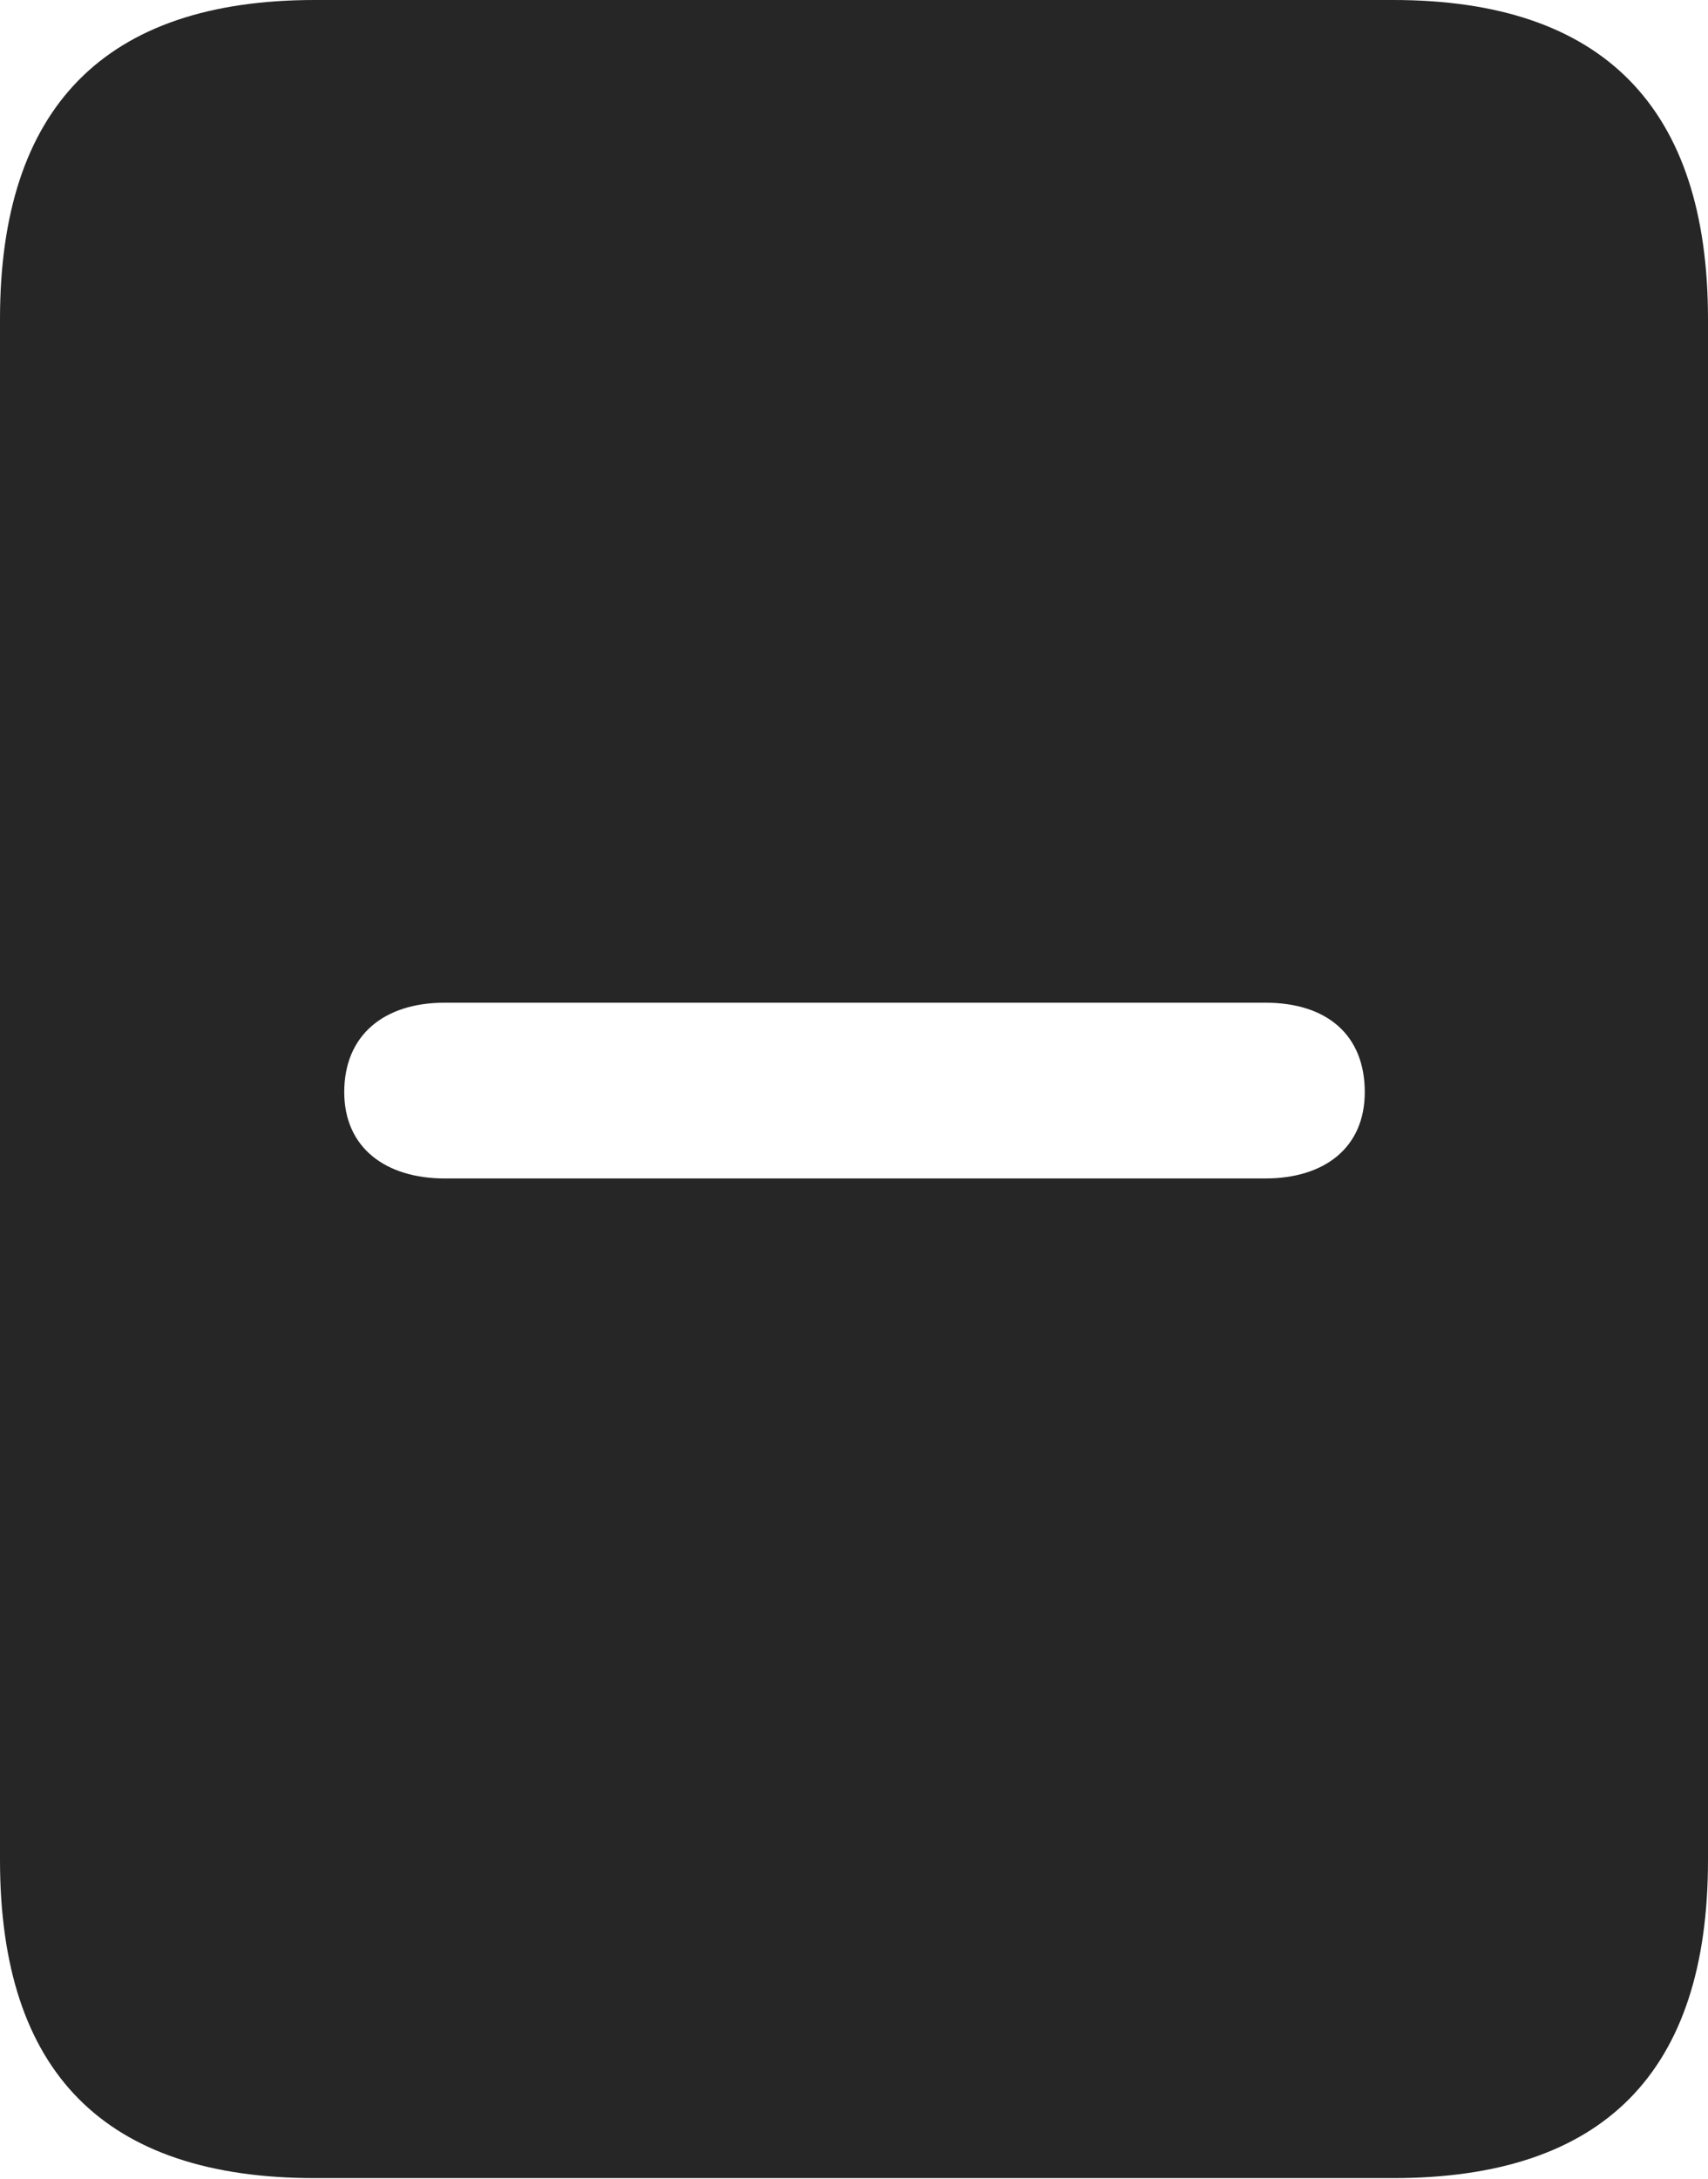<?xml version="1.0" encoding="UTF-8"?>
<!--Generator: Apple Native CoreSVG 232.5-->
<!DOCTYPE svg
PUBLIC "-//W3C//DTD SVG 1.1//EN"
       "http://www.w3.org/Graphics/SVG/1.1/DTD/svg11.dtd">
<svg version="1.1" xmlns="http://www.w3.org/2000/svg" xmlns:xlink="http://www.w3.org/1999/xlink" width="82.129" height="104.736">
 <g>
  <rect height="104.736" opacity="0" width="82.129" x="0" y="0"/>
  <path d="M82.129 15.332L82.129 89.404C82.129 99.609 77.1 104.688 66.992 104.688L15.137 104.688C5.029 104.688 0 99.609 0 89.404L0 15.332C0 5.176 5.029 0 15.137 0L66.992 0C77.1 0 82.129 5.176 82.129 15.332ZM21.387 48.193C18.457 48.193 16.553 49.756 16.553 52.49C16.553 55.176 18.555 56.641 21.387 56.641L60.84 56.641C63.672 56.641 65.625 55.176 65.625 52.49C65.625 49.756 63.818 48.193 60.84 48.193Z" fill="#000000" fill-opacity="0.85"/>
 </g>
</svg>
